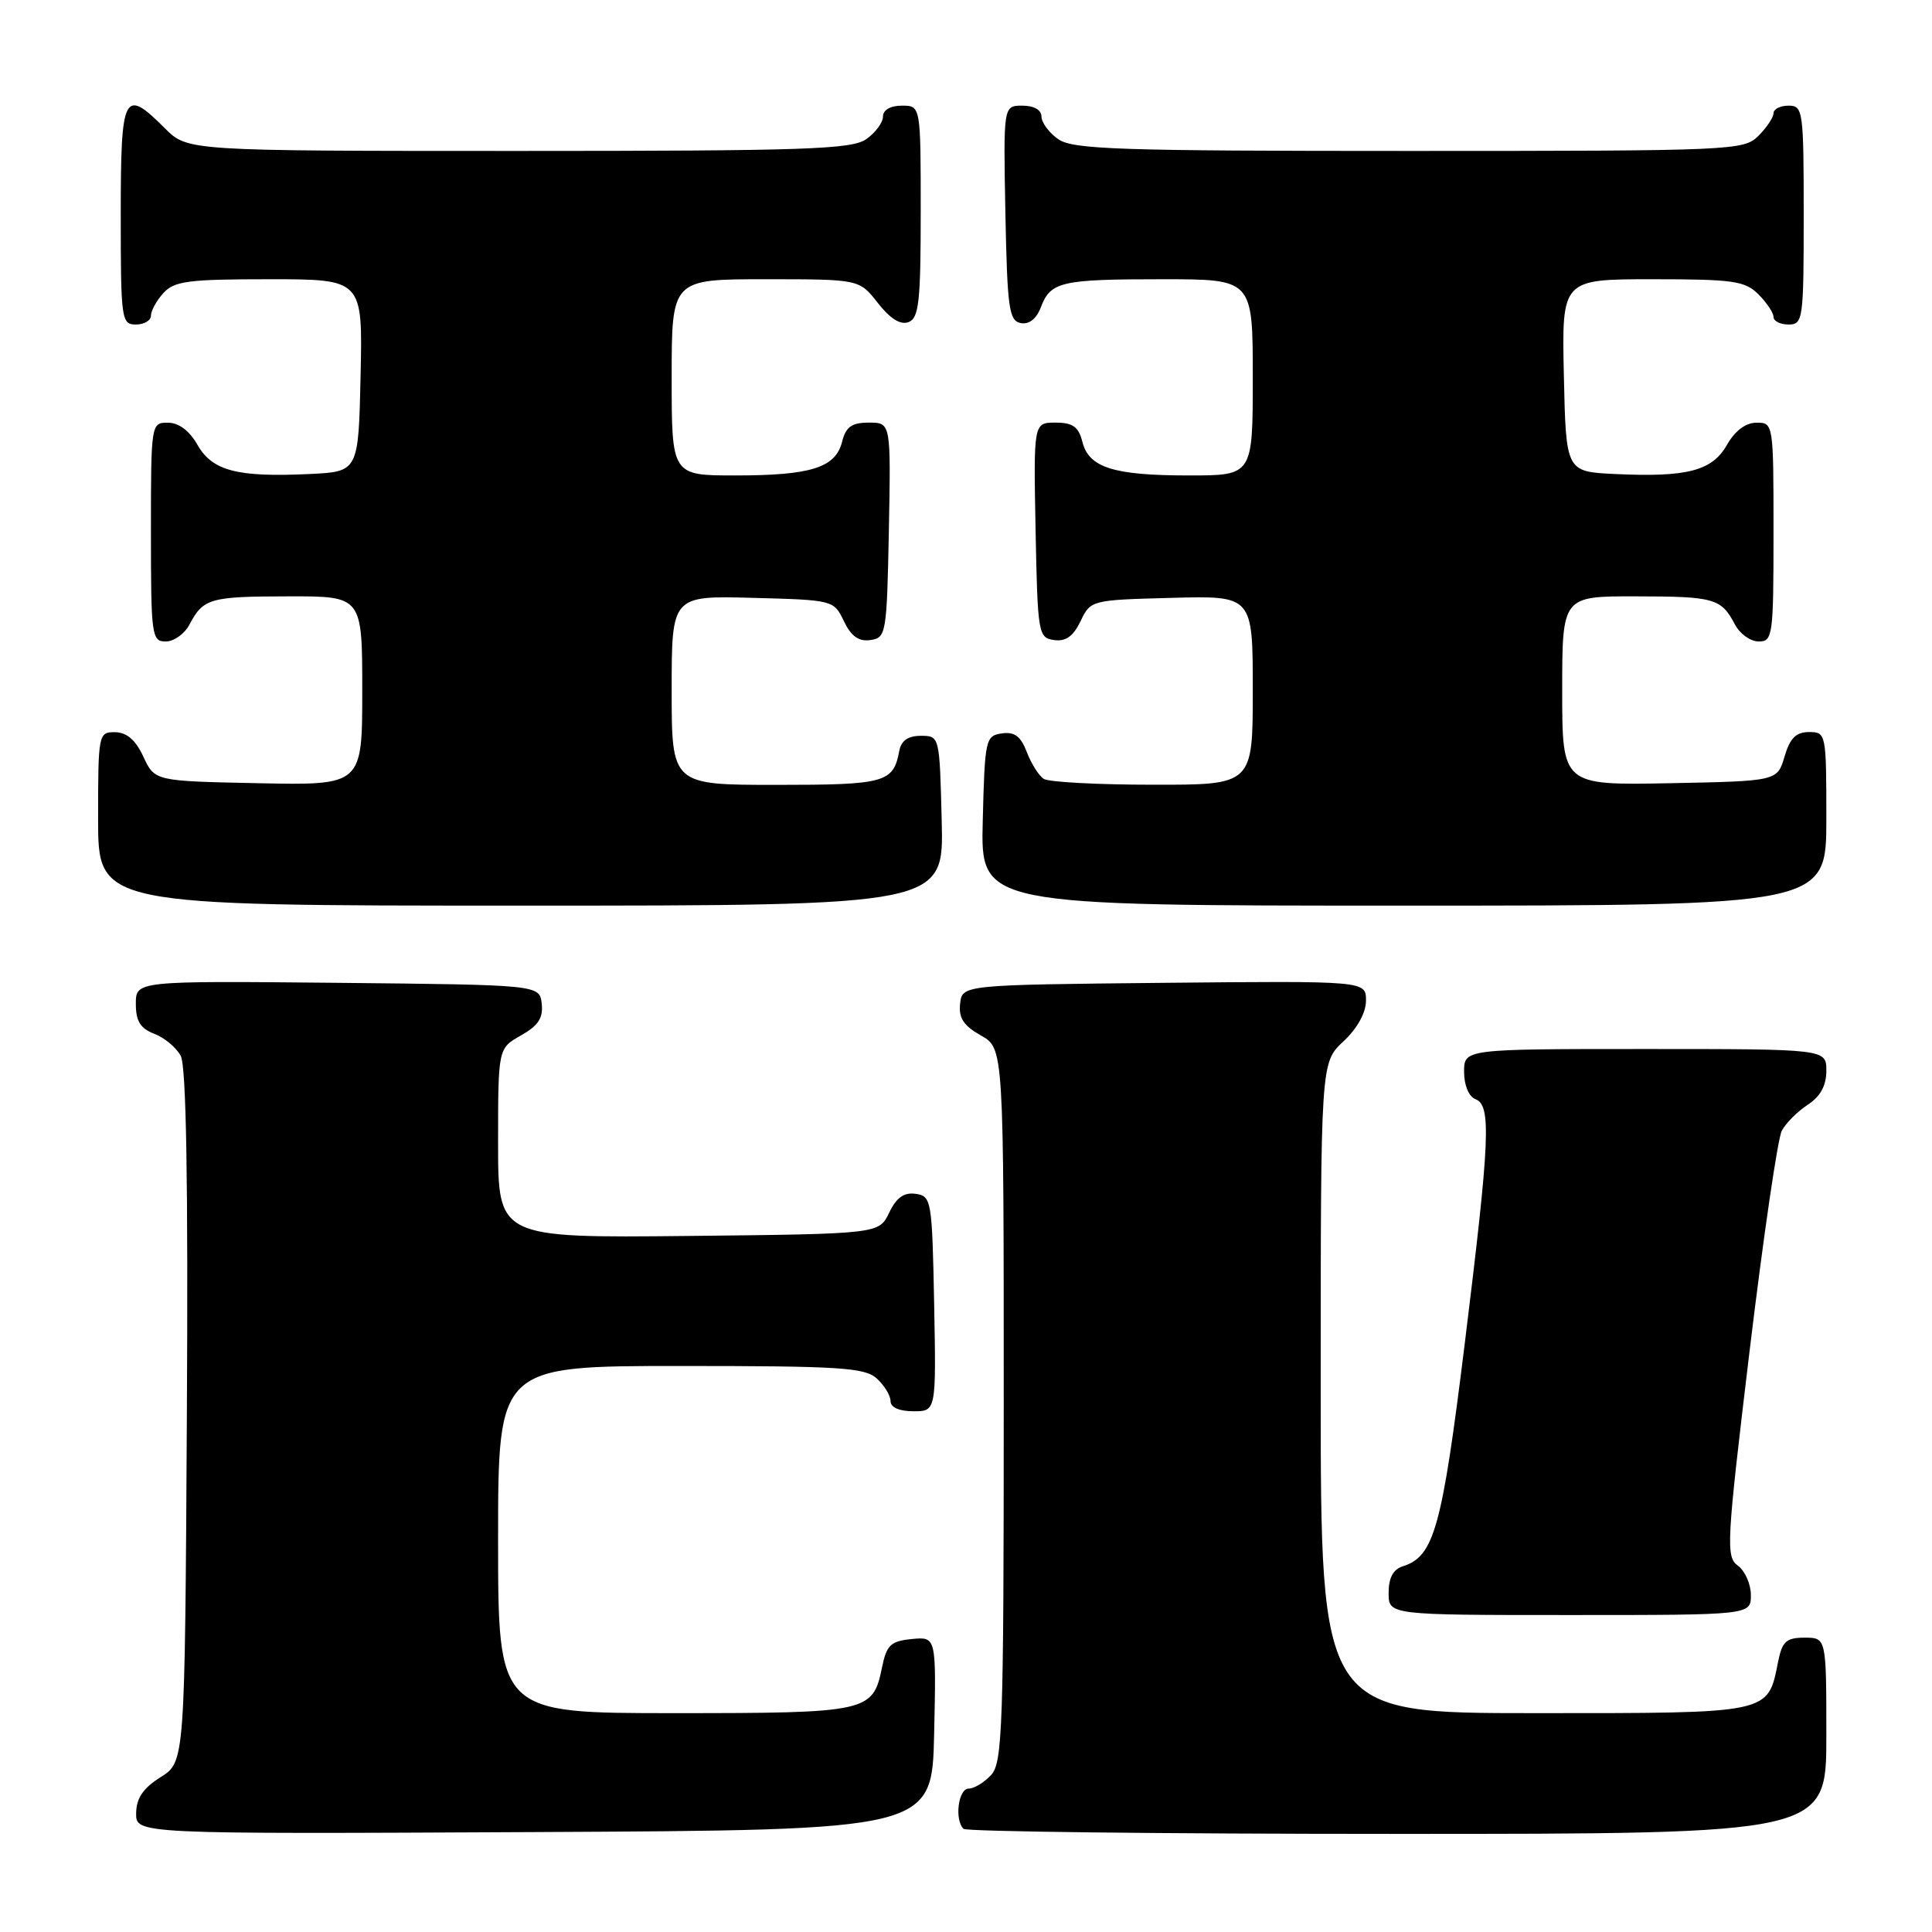 <?xml version="1.0" encoding="UTF-8" standalone="no"?>
<!DOCTYPE svg PUBLIC "-//W3C//DTD SVG 1.1//EN" "http://www.w3.org/Graphics/SVG/1.1/DTD/svg11.dtd" >
<svg xmlns="http://www.w3.org/2000/svg" xmlns:xlink="http://www.w3.org/1999/xlink" version="1.1" viewBox="0 0 256 256">
 <g >
 <path fill="currentColor"
d=" M 123.78 229.68 C 124.06 216.87 124.06 216.87 120.82 217.18 C 118.01 217.46 117.48 217.97 116.87 220.95 C 115.67 226.86 115.03 227.00 89.31 227.00 C 66.00 227.00 66.00 227.00 66.00 204.00 C 66.00 181.00 66.00 181.00 90.17 181.00 C 111.26 181.00 114.58 181.21 116.17 182.65 C 117.18 183.57 118.00 184.92 118.00 185.65 C 118.00 186.49 119.16 187.00 121.03 187.00 C 124.05 187.00 124.05 187.00 123.78 172.75 C 123.51 158.99 123.42 158.49 121.33 158.19 C 119.78 157.97 118.78 158.68 117.82 160.69 C 116.47 163.50 116.47 163.50 91.24 163.77 C 66.00 164.03 66.00 164.03 66.00 151.47 C 66.00 138.91 66.00 138.91 69.03 137.20 C 71.32 135.91 71.99 134.89 71.78 133.00 C 71.50 130.50 71.50 130.50 44.75 130.23 C 18.00 129.97 18.00 129.97 18.00 133.01 C 18.00 135.31 18.59 136.27 20.44 136.98 C 21.78 137.49 23.36 138.80 23.95 139.91 C 24.68 141.27 24.94 156.58 24.76 187.68 C 24.50 233.46 24.50 233.46 21.29 235.48 C 18.96 236.94 18.07 238.26 18.04 240.26 C 18.00 243.02 18.00 243.02 70.75 242.76 C 123.50 242.50 123.50 242.50 123.78 229.68 Z  M 242.00 230.00 C 242.00 217.00 242.00 217.00 239.12 217.00 C 236.69 217.00 236.15 217.49 235.61 220.18 C 234.22 227.13 234.83 227.00 203.35 227.00 C 175.00 227.00 175.00 227.00 175.00 183.90 C 175.00 140.80 175.00 140.80 178.00 138.00 C 179.85 136.27 181.00 134.20 181.00 132.58 C 181.00 129.97 181.00 129.97 154.25 130.23 C 127.50 130.50 127.50 130.50 127.22 133.00 C 127.01 134.89 127.68 135.91 129.97 137.20 C 133.00 138.91 133.00 138.91 133.00 186.12 C 133.00 228.66 132.84 233.52 131.35 235.17 C 130.43 236.18 129.08 237.00 128.35 237.00 C 126.98 237.00 126.45 241.12 127.67 242.33 C 128.03 242.70 153.91 243.00 185.17 243.00 C 242.00 243.00 242.00 243.00 242.00 230.00 Z  M 232.00 211.36 C 232.00 209.91 231.23 208.16 230.28 207.46 C 228.67 206.28 228.76 204.57 231.84 178.92 C 233.65 163.92 235.56 150.82 236.10 149.82 C 236.63 148.82 238.18 147.27 239.54 146.38 C 241.21 145.29 242.00 143.85 242.00 141.88 C 242.00 139.00 242.00 139.00 218.00 139.00 C 194.00 139.00 194.00 139.00 194.00 142.03 C 194.00 143.80 194.62 145.30 195.50 145.64 C 197.63 146.46 197.44 150.85 194.07 178.17 C 191.07 202.45 190.03 206.22 185.91 207.53 C 184.60 207.94 184.00 209.06 184.00 211.07 C 184.00 214.00 184.00 214.00 208.00 214.00 C 232.00 214.00 232.00 214.00 232.00 211.36 Z  M 124.78 108.75 C 124.50 97.51 124.50 97.50 122.01 97.50 C 120.32 97.50 119.41 98.14 119.16 99.50 C 118.37 103.71 117.32 104.00 102.88 104.00 C 89.00 104.00 89.00 104.00 89.00 91.47 C 89.00 78.93 89.00 78.93 99.74 79.22 C 110.41 79.50 110.49 79.52 111.82 82.31 C 112.79 84.32 113.78 85.03 115.33 84.81 C 117.42 84.51 117.51 84.01 117.78 70.25 C 118.05 56.00 118.05 56.00 115.14 56.00 C 112.85 56.00 112.08 56.55 111.58 58.54 C 110.72 61.97 107.46 63.00 97.43 63.00 C 89.00 63.00 89.00 63.00 89.00 50.00 C 89.00 37.00 89.00 37.00 101.43 37.00 C 113.86 37.00 113.86 37.00 116.32 40.15 C 117.96 42.24 119.32 43.09 120.39 42.68 C 121.76 42.15 122.00 40.00 122.00 28.03 C 122.00 14.00 122.00 14.00 119.50 14.00 C 117.99 14.00 117.00 14.57 117.00 15.44 C 117.00 16.24 116.00 17.59 114.78 18.44 C 112.85 19.79 106.77 20.00 68.70 20.00 C 24.85 20.00 24.85 20.00 21.85 17.00 C 16.40 11.55 16.00 12.34 16.00 28.50 C 16.00 42.33 16.09 43.00 18.00 43.00 C 19.10 43.00 20.00 42.47 20.00 41.83 C 20.00 41.18 20.74 39.83 21.65 38.83 C 23.09 37.24 24.97 37.00 35.68 37.00 C 48.06 37.00 48.06 37.00 47.78 49.75 C 47.50 62.50 47.50 62.50 41.00 62.81 C 31.46 63.26 28.13 62.40 26.17 58.95 C 25.10 57.07 23.69 56.01 22.25 56.01 C 20.02 56.00 20.00 56.13 20.00 70.50 C 20.00 84.25 20.10 85.00 21.96 85.00 C 23.05 85.00 24.46 83.99 25.11 82.75 C 26.94 79.28 27.82 79.03 38.25 79.02 C 48.00 79.00 48.00 79.00 48.00 91.53 C 48.00 104.06 48.00 104.06 34.25 103.78 C 20.50 103.50 20.50 103.50 19.00 100.27 C 17.97 98.05 16.80 97.04 15.25 97.02 C 13.05 97.00 13.00 97.23 13.00 108.50 C 13.00 120.00 13.00 120.00 69.03 120.00 C 125.07 120.00 125.07 120.00 124.78 108.75 Z  M 242.00 108.50 C 242.00 97.18 241.96 97.00 239.71 97.00 C 237.98 97.00 237.18 97.81 236.46 100.25 C 235.50 103.50 235.50 103.50 221.25 103.78 C 207.00 104.05 207.00 104.05 207.00 91.53 C 207.00 79.00 207.00 79.00 216.75 79.02 C 227.18 79.03 228.06 79.28 229.89 82.75 C 230.54 83.99 231.95 85.00 233.04 85.00 C 234.90 85.00 235.00 84.25 235.00 70.50 C 235.00 56.13 234.98 56.00 232.75 56.01 C 231.31 56.01 229.90 57.07 228.83 58.95 C 226.87 62.40 223.54 63.26 214.00 62.81 C 207.50 62.50 207.50 62.50 207.22 49.75 C 206.94 37.00 206.94 37.00 218.97 37.00 C 229.67 37.00 231.22 37.22 233.00 39.00 C 234.10 40.10 235.00 41.45 235.00 42.00 C 235.00 42.55 235.90 43.00 237.00 43.00 C 238.91 43.00 239.00 42.33 239.00 28.50 C 239.00 14.67 238.91 14.00 237.00 14.00 C 235.90 14.00 235.00 14.45 235.00 15.00 C 235.00 15.55 234.10 16.90 233.00 18.00 C 231.06 19.94 229.67 20.00 186.72 20.00 C 148.27 20.00 142.15 19.80 140.22 18.44 C 139.00 17.59 138.00 16.24 138.00 15.44 C 138.00 14.57 137.01 14.00 135.47 14.00 C 132.95 14.00 132.95 14.00 133.22 28.24 C 133.47 40.86 133.70 42.51 135.25 42.81 C 136.36 43.02 137.33 42.26 137.92 40.71 C 139.21 37.31 140.58 37.00 154.08 37.00 C 166.00 37.00 166.00 37.00 166.00 50.00 C 166.00 63.00 166.00 63.00 157.57 63.00 C 147.54 63.00 144.28 61.97 143.42 58.54 C 142.92 56.55 142.15 56.00 139.86 56.00 C 136.95 56.00 136.95 56.00 137.22 70.25 C 137.49 84.01 137.58 84.51 139.67 84.81 C 141.22 85.03 142.21 84.32 143.18 82.31 C 144.51 79.52 144.59 79.50 155.26 79.22 C 166.00 78.93 166.00 78.93 166.00 91.47 C 166.00 104.00 166.00 104.00 152.75 103.98 C 145.46 103.98 138.97 103.63 138.31 103.21 C 137.66 102.80 136.65 101.20 136.06 99.66 C 135.26 97.56 134.44 96.94 132.75 97.18 C 130.59 97.49 130.49 97.95 130.22 108.75 C 129.93 120.00 129.93 120.00 185.97 120.00 C 242.00 120.00 242.00 120.00 242.00 108.50 Z "/>
</g>
</svg>